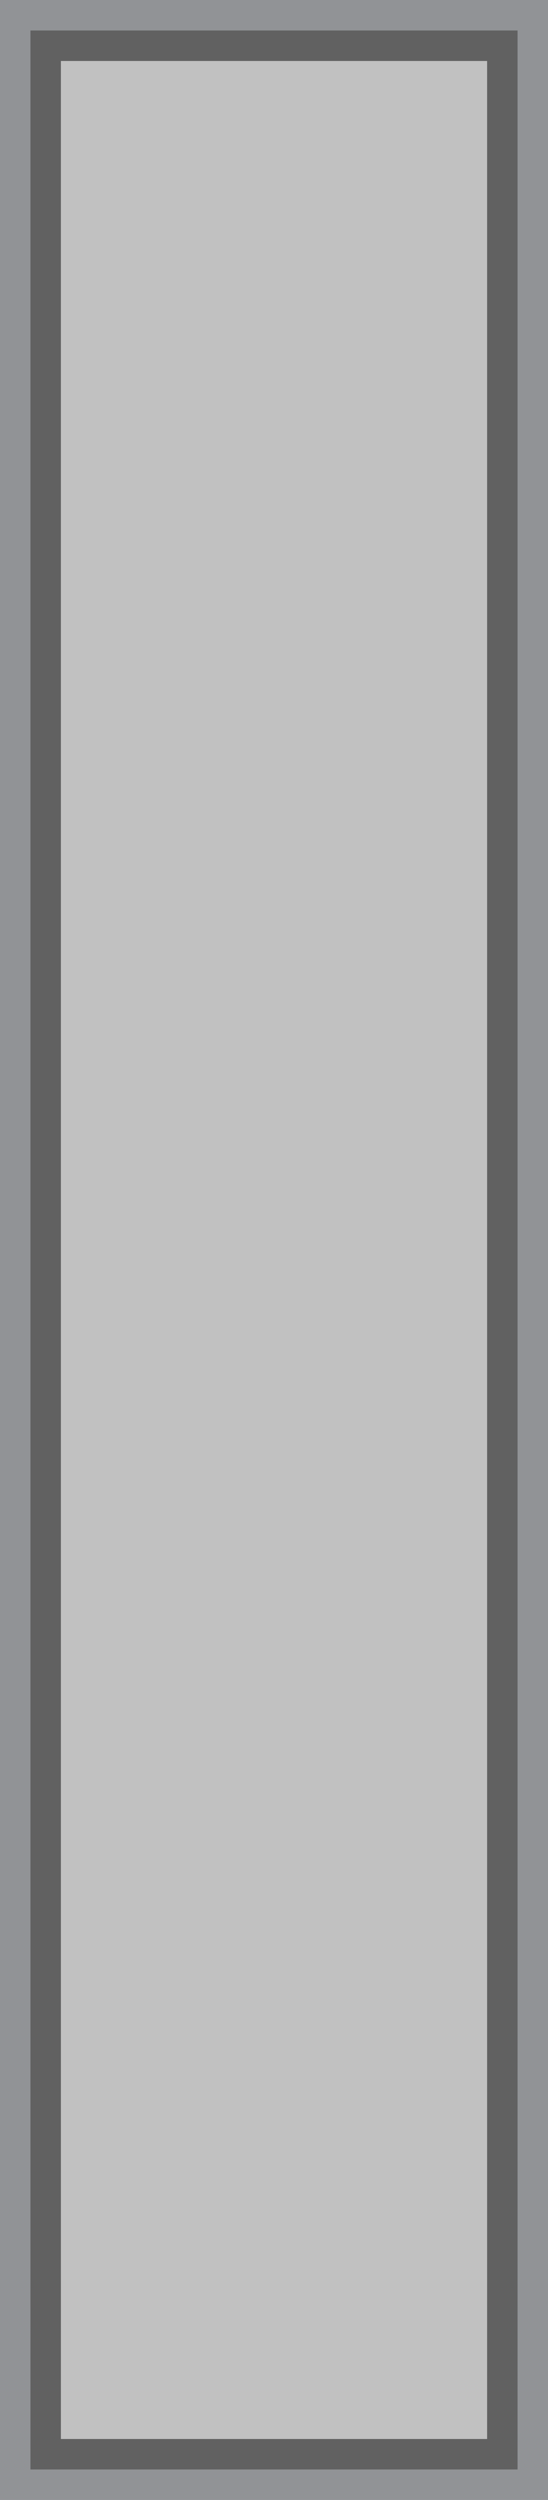 <?xml version="1.0" encoding="UTF-8" standalone="no"?>
<svg
     version="1.1"
     x="0px"
     y="0px"
     width="675"
     height="3075"
     viewBox="0 0 675 3075"
     enable-background="new 0 0 162 738"
     xml:space="preserve"
     id="svg121"
     sodipodi:docname="StripMat.svg"
     inkscape:version="1.4 (e7c3feb1, 2024-10-09)"
     xmlns:inkscape="http://www.inkscape.org/namespaces/inkscape"
     xmlns:sodipodi="http://sodipodi.sourceforge.net/DTD/sodipodi-0.dtd"
     xmlns:xlink="http://www.w3.org/1999/xlink"
     xmlns="http://www.w3.org/2000/svg"
     xmlns:svg="http://www.w3.org/2000/svg"><defs
         id="defs121">





	
	
	

	
	
	
	
	
	
	
	
	
	
	
	
	
	
	
	
	
	
	
	
	
	
	
	
	
	
	
	
	
	
	
	
	
	
	
	
	
	
	
	

		<defs
     id="defs8">
			<rect
     id="SVGID_1_"
     x="10.212"
     y="196.001"
     width="142.068"
     height="237.332" />
		</defs>
		<clipPath
     id="SVGID_2_">
			<use
     xlink:href="#SVGID_1_"
     overflow="visible"
     id="use8" />
		</clipPath>
		
		
		
		
		
		
		
		
		
		
		
		
		
		
		
		
		
		
		
		
		
		
		
		
		
		
		
		
		
		
		
		
		
		
		
		
		
		
		
			
		
		
		
		
		
		
		
		
		
		
		
		
		
		
		
		
		
		
		
		
		
		
		
		
		
		
		
		
		
		
			
		
		
		
		
		
		
		
		
		
		
		
		
		
		
		
		
		
		
		
		
		
		
		
		
		
		
		
		
		
		
		
		
		
		
		
		
		
		
		
		
		
		
		
		
		
		
		
		
		
		
		
		
		
	</defs><sodipodi:namedview
         id="namedview121"
         pagecolor="#505050"
         bordercolor="#eeeeee"
         borderopacity="1"
         inkscape:showpageshadow="0"
         inkscape:pageopacity="0"
         inkscape:pagecheckerboard="0"
         inkscape:deskcolor="#d1d1d1"
         inkscape:zoom="0.14634146"
         inkscape:cx="-34.166667"
         inkscape:cy="1646.8333"
         inkscape:window-width="1872"
         inkscape:window-height="1027"
         inkscape:window-x="62"
         inkscape:window-y="25"
         inkscape:window-maximized="1"
         inkscape:current-layer="svg121" /><rect
         x="0"
         fill="#919396"
         width="675"
         height="3075"
         id="rect1"
         y="0"
         style="stroke-width:4.167" /><rect
         x="37.5"
         y="37.5"
         fill="#ffffff"
         stroke="#ec1c24"
         width="600"
         height="2999.996"
         id="clipping"
         style="stroke-width:4.167;stroke:none;fill:#616161;fill-opacity:1" /><rect
         x="75"
         y="75"
         fill="none"
         stroke="#00adee"
         stroke-dasharray="6, 6"
         width="525"
         height="2925"
         id="rect3"
         style="stroke-width:4.167;stroke:none;fill:#c1c1c1;fill-opacity:1" /><rect
         x="20.833"
         y="48.612"
         fill="none"
         width="623.129"
         height="1040.971"
         id="rect8"
         style="stroke-width:4.167" /></svg>
